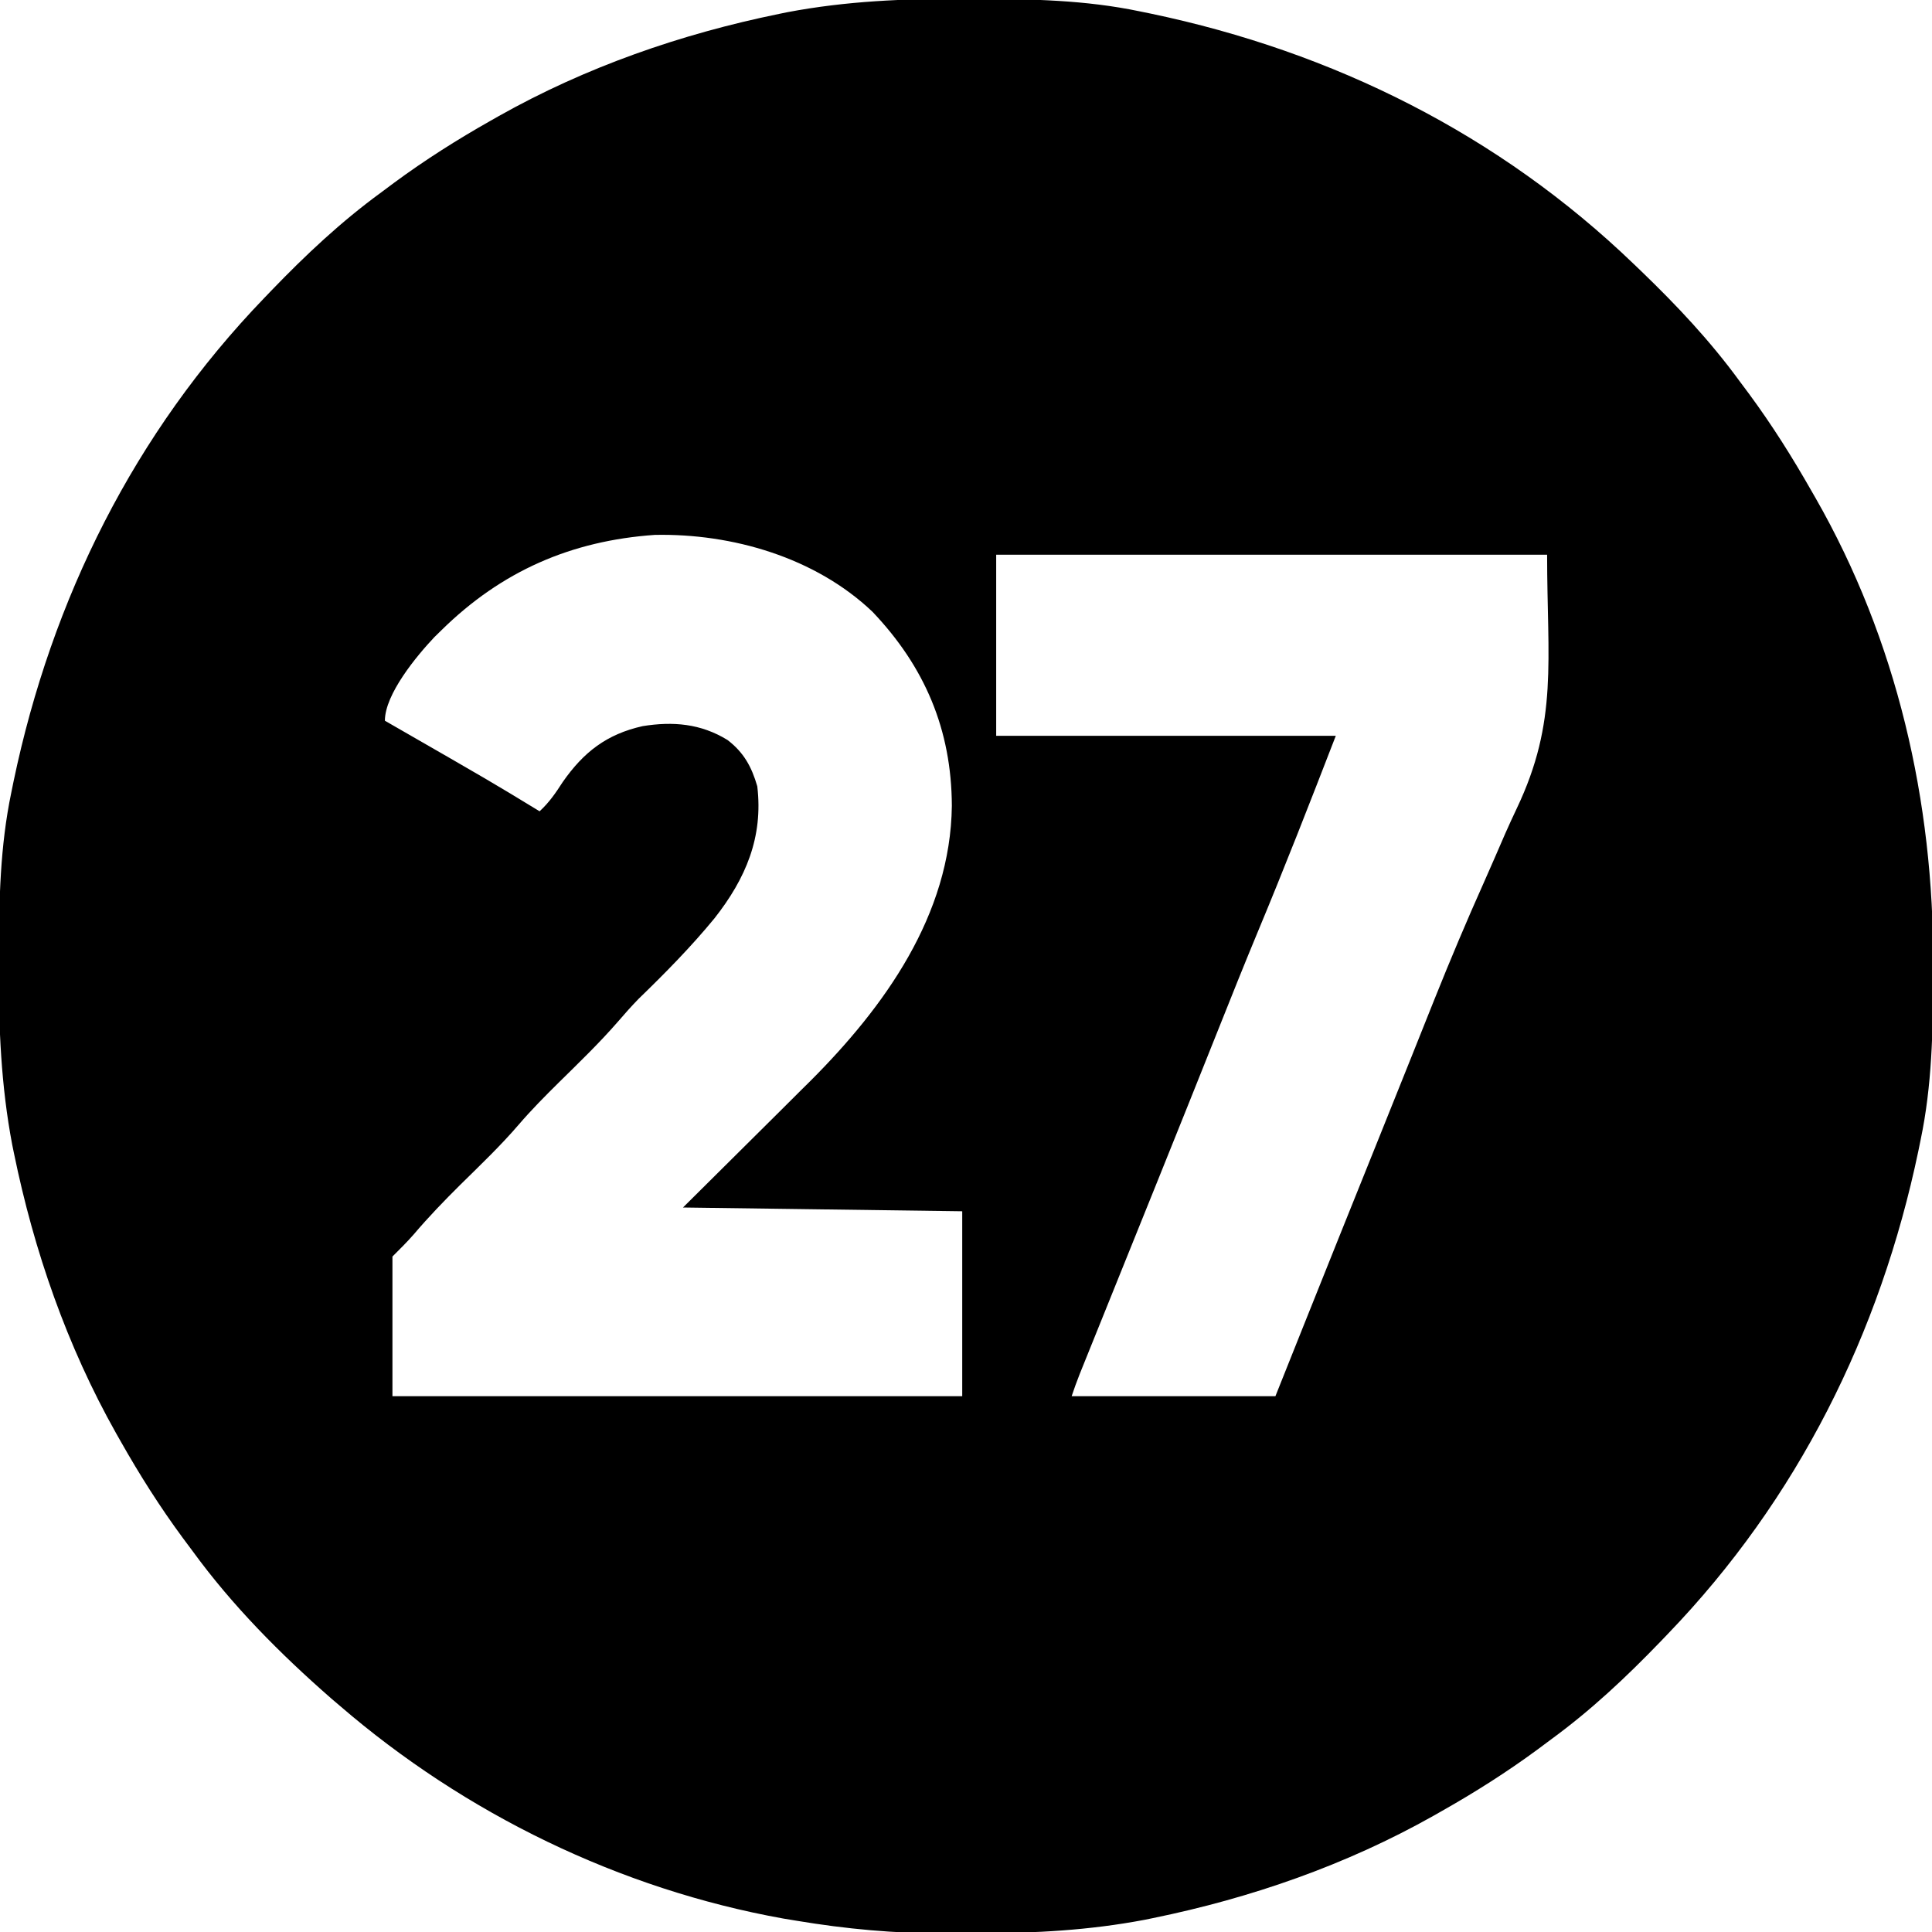 <?xml version="1.0" encoding="UTF-8"?>
<svg version="1.1" xmlns="http://www.w3.org/2000/svg" width="512" height="512">
<path d="M0 0 C1.018 0.002 2.036 0.004 3.085 0.007 C17.694 0.056 32.026 0.307 46.375 3.312 C47.35 3.511 48.325 3.71 49.329 3.915 C97.711 14.035 141.699 35.952 177.375 70.312 C178.364 71.261 178.364 71.261 179.373 72.228 C188.861 81.372 197.601 90.67 205.375 101.312 C206.233 102.464 207.091 103.615 207.949 104.766 C213.987 112.957 219.346 121.471 224.375 130.312 C224.739 130.944 225.104 131.576 225.479 132.227 C247.085 169.975 256.852 212.742 256.688 255.938 C256.685 256.955 256.683 257.973 256.681 259.022 C256.631 273.631 256.38 287.963 253.375 302.312 C253.077 303.775 253.077 303.775 252.773 305.267 C242.652 353.648 220.736 397.637 186.375 433.312 C185.743 433.972 185.111 434.631 184.459 435.311 C175.315 444.799 166.018 453.539 155.375 461.312 C154.224 462.171 153.073 463.029 151.922 463.887 C143.732 469.924 135.23 475.307 126.375 480.312 C125.668 480.715 124.961 481.117 124.232 481.531 C101.097 494.557 75.925 503.306 49.938 508.625 C49.219 508.772 48.5 508.92 47.759 509.072 C33.083 511.861 18.558 512.661 3.648 512.628 C0.708 512.625 -2.23 512.649 -5.17 512.674 C-18.543 512.718 -31.439 511.513 -44.625 509.312 C-46.331 509.03 -46.331 509.03 -48.071 508.742 C-91.338 500.97 -132.388 480.983 -165.625 452.312 C-166.37 451.678 -167.115 451.044 -167.883 450.391 C-181.388 438.579 -194.059 425.829 -204.625 411.312 C-205.481 410.163 -206.338 409.013 -207.195 407.863 C-213.235 399.673 -218.619 391.169 -223.625 382.312 C-224.027 381.605 -224.429 380.898 -224.844 380.169 C-237.869 357.034 -246.618 331.863 -251.938 305.875 C-252.085 305.156 -252.232 304.437 -252.384 303.697 C-255.358 288.05 -255.998 272.577 -255.938 256.688 C-255.935 255.67 -255.933 254.652 -255.931 253.603 C-255.881 238.994 -255.63 224.662 -252.625 210.312 C-252.426 209.338 -252.228 208.363 -252.023 207.358 C-241.902 158.977 -219.986 114.988 -185.625 79.312 C-184.993 78.653 -184.361 77.994 -183.709 77.314 C-174.565 67.826 -165.268 59.086 -154.625 51.312 C-153.474 50.454 -152.323 49.596 -151.172 48.738 C-142.982 42.701 -134.48 37.318 -125.625 32.312 C-124.918 31.91 -124.211 31.508 -123.482 31.094 C-100.347 18.068 -75.175 9.319 -49.188 4 C-48.469 3.853 -47.75 3.705 -47.009 3.553 C-31.363 0.58 -15.889 -0.061 0 0 Z M-138.625 167.312 C-139.565 168.233 -139.565 168.233 -140.523 169.172 C-145.176 174.098 -153.625 184.256 -153.625 191.312 C-152.916 191.72 -152.207 192.127 -151.476 192.547 C-125.424 207.519 -125.424 207.519 -112.625 215.312 C-110.09 212.975 -108.36 210.456 -106.5 207.562 C-100.952 199.612 -94.854 194.884 -85.32 192.746 C-77.279 191.452 -69.915 192.062 -62.832 196.414 C-58.501 199.729 -56.43 203.532 -54.938 208.688 C-53.333 222.166 -57.992 233.142 -66.277 243.67 C-72.482 251.232 -79.372 258.221 -86.395 265.02 C-88.279 266.957 -90.034 268.932 -91.793 270.98 C-96.759 276.701 -102.202 281.936 -107.598 287.246 C-111.228 290.842 -114.796 294.434 -118.125 298.312 C-122.956 303.941 -128.315 309.047 -133.598 314.246 C-137.923 318.53 -142.099 322.861 -146.037 327.506 C-147.81 329.524 -149.726 331.413 -151.625 333.312 C-151.625 345.522 -151.625 357.733 -151.625 370.312 C-101.795 370.312 -51.965 370.312 -0.625 370.312 C-0.625 354.142 -0.625 337.973 -0.625 321.312 C-25.045 320.983 -49.465 320.652 -74.625 320.312 C-54.688 300.5 -54.688 300.5 -48.449 294.317 C-46.79 292.664 -45.131 291.01 -43.473 289.355 C-42.633 288.526 -41.794 287.697 -40.93 286.843 C-21.2 267.12 -3.725 242.815 -3.375 213.875 C-3.45 193.673 -10.555 176.989 -24.414 162.434 C-39.563 148.026 -61.611 141.646 -82.117 142.066 C-104.261 143.62 -122.68 151.641 -138.625 167.312 Z M8.375 147.312 C8.375 163.153 8.375 178.993 8.375 195.312 C38.075 195.312 67.775 195.312 98.375 195.312 C91.593 212.833 84.804 230.248 77.574 247.57 C74.115 255.89 70.773 264.255 67.438 272.625 C61.965 286.355 56.463 300.073 50.938 313.781 C50.61 314.593 50.283 315.405 49.946 316.241 C46.612 324.513 43.277 332.784 39.94 341.054 C38.677 344.184 37.415 347.315 36.153 350.446 C35.557 351.924 34.961 353.401 34.364 354.879 C33.541 356.918 32.719 358.958 31.897 360.997 C31.432 362.149 30.967 363.301 30.489 364.488 C29.731 366.409 29.028 368.353 28.375 370.312 C46.195 370.312 64.015 370.312 82.375 370.312 C85.871 361.557 85.871 361.557 89.438 352.625 C96.137 335.866 102.856 319.115 109.602 302.375 C112.603 294.926 115.6 287.476 118.573 280.016 C120.238 275.838 121.907 271.663 123.578 267.488 C123.907 266.667 124.235 265.847 124.574 265.001 C128.737 254.621 133.064 244.337 137.637 234.131 C139.556 229.827 141.42 225.499 143.296 221.176 C144.274 218.967 145.279 216.77 146.318 214.589 C157.376 191.36 154.375 175.421 154.375 147.312 C106.195 147.312 58.015 147.312 8.375 147.312 Z " fill="#000000" transform="translate(255.625,-0.312)"/>
</svg>
